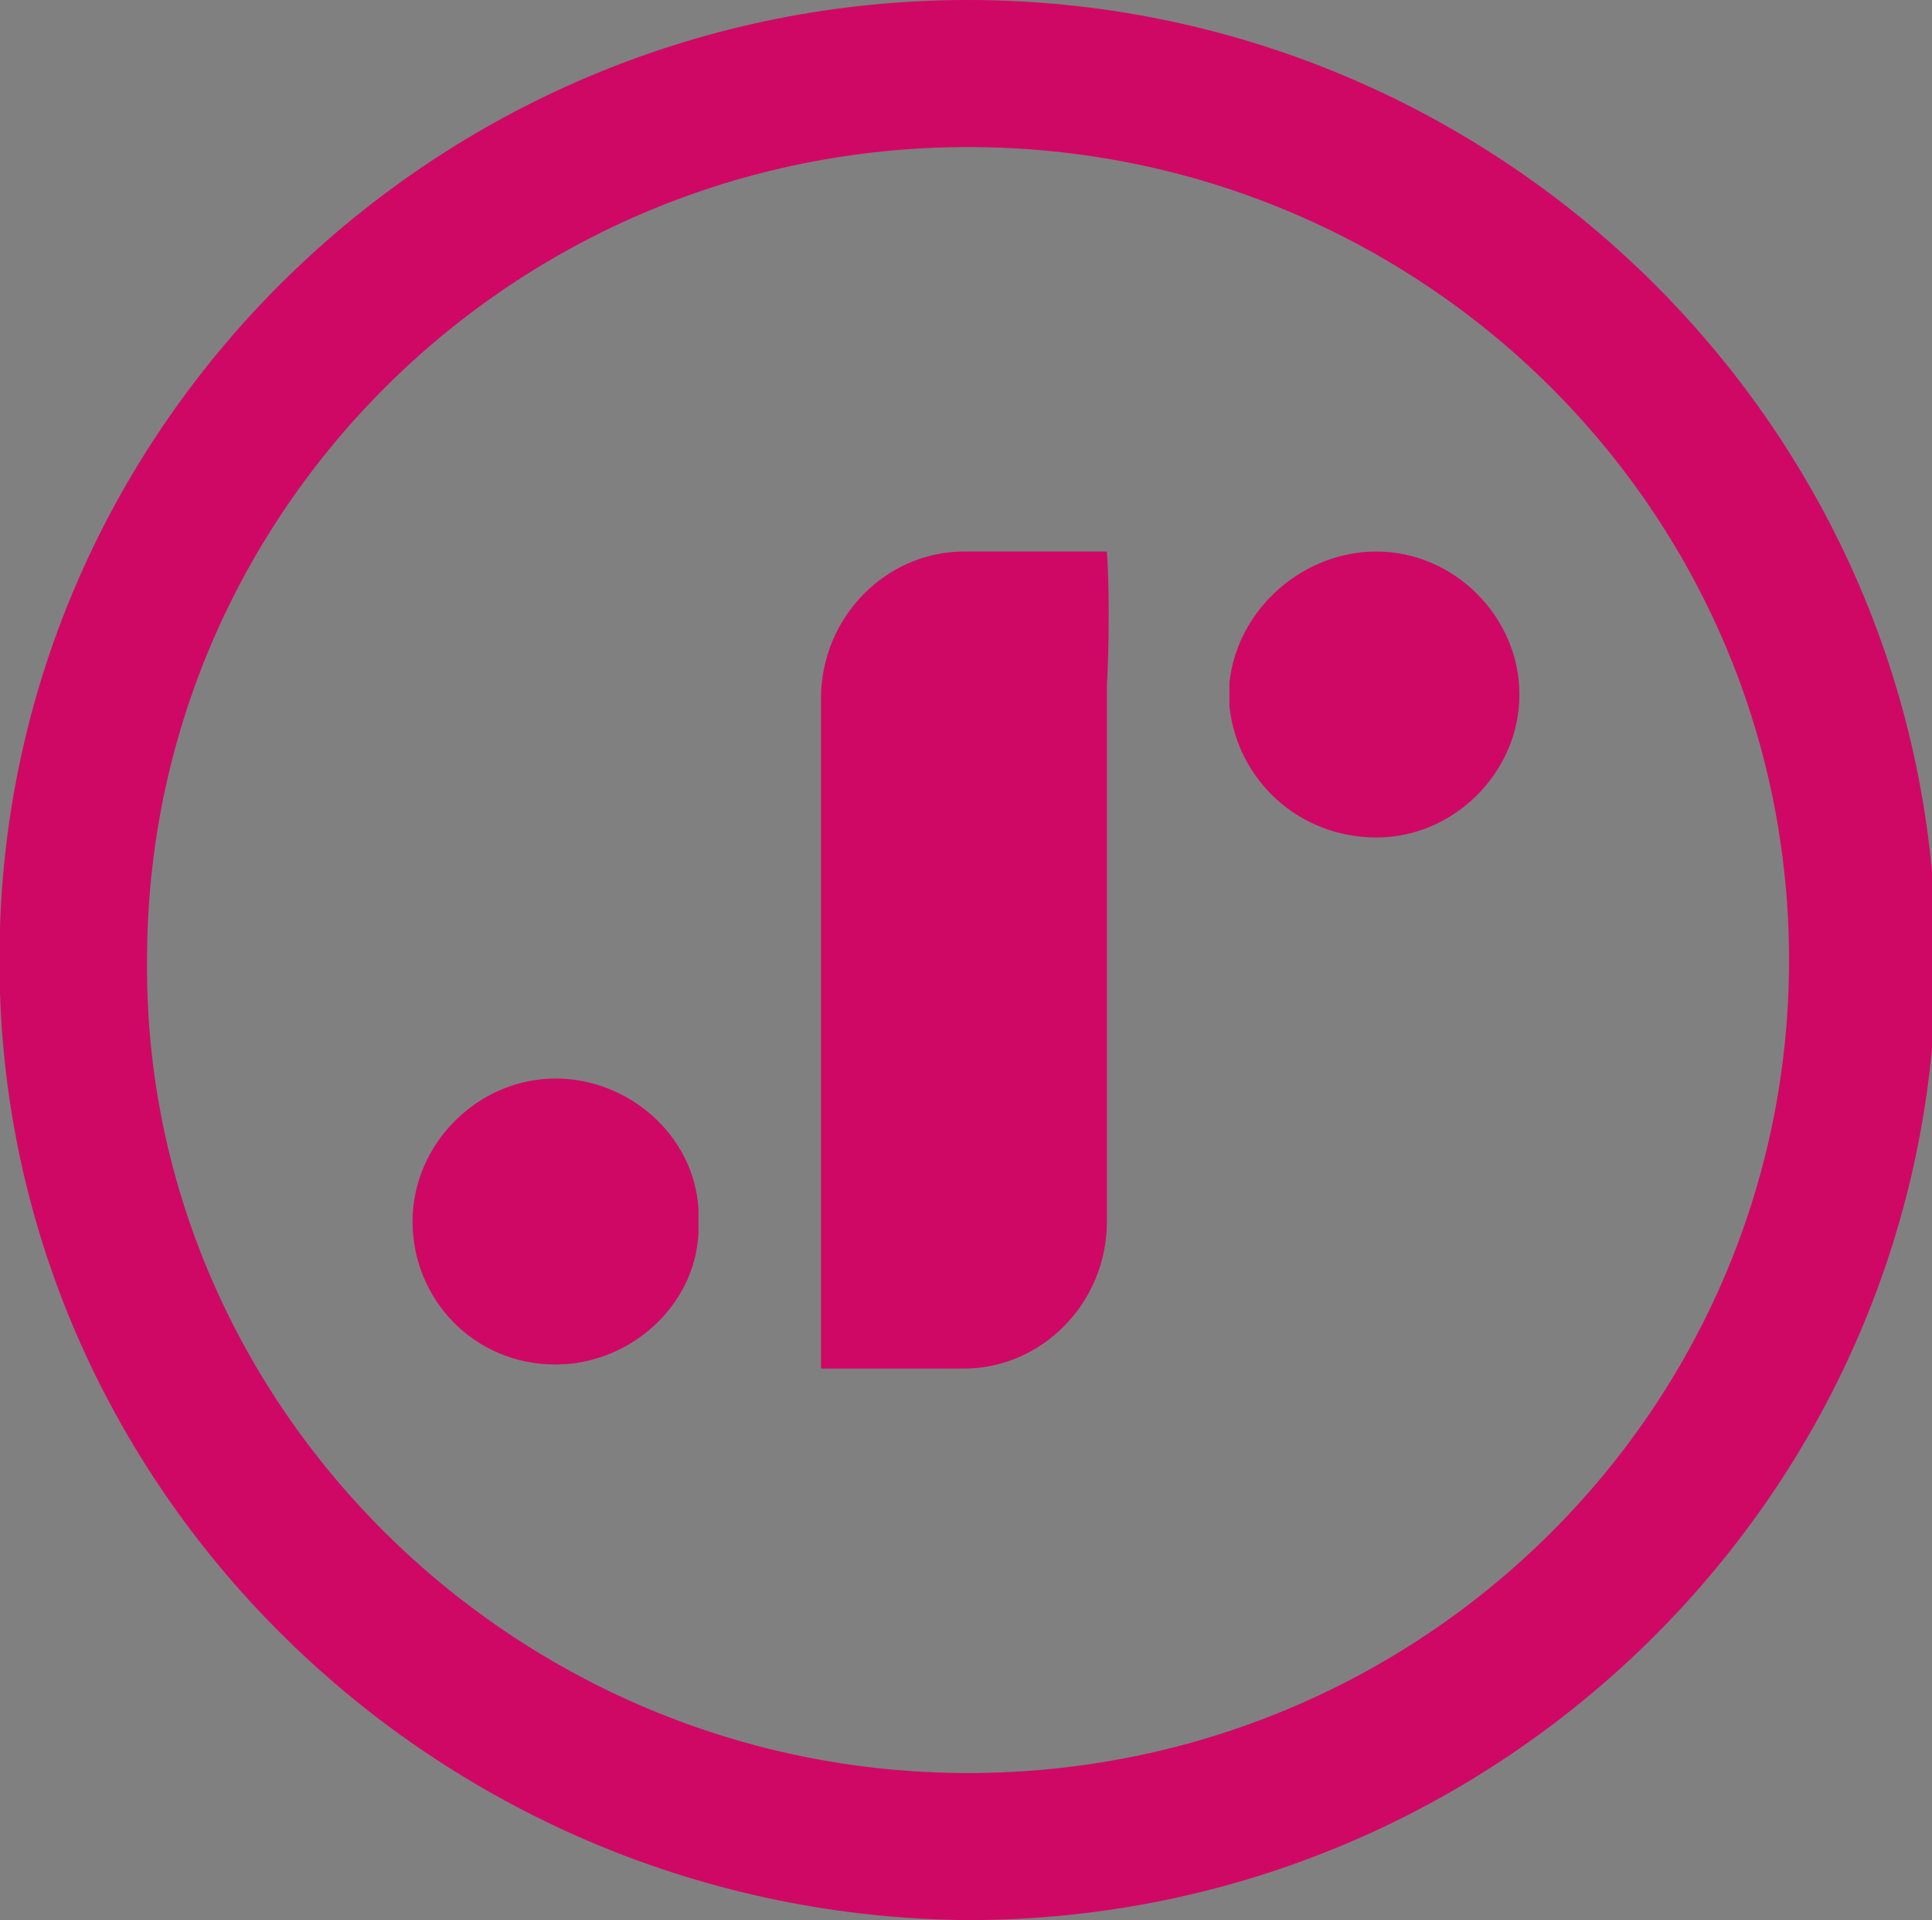 <?xml version="1.0" encoding="utf-8"?>
<!-- Generator: Adobe Illustrator 23.0.1, SVG Export Plug-In . SVG Version: 6.00 Build 0)  -->
<svg version="1.1" id="Layer_1" xmlns="http://www.w3.org/2000/svg" xmlns:xlink="http://www.w3.org/1999/xlink" x="0px" y="0px"
	 viewBox="0 0 47.3 47" style="enable-background:new 0 0 47.3 47;" xml:space="preserve">
<rect x="0" y="0" width="47.3" height="47" fill="#808080" stroke="none"/>
<style type="text/css">
	.st0{fill:#D00865;}
	.st1{fill:#FFFFFF;}
	.st2{fill:#464646;}
</style>
<title>Logo/Color</title>
<desc>Created with Sketch.</desc>
<g>
	<g id="jumpstart-logo">
		<g id="Logo">
			<g id="Brandmark">
				<path class="st0" d="M0,24.3v-1.6C0.4,10.1,10.9,0,23.7,0c13,0,23.7,10.5,23.7,23.5c0,12.9-10.6,23.5-23.7,23.5
					C10.9,46.9,0.4,36.8,0,24.3z M23.7,43.4c11.1,0,20.1-8.9,20.1-19.9c0-11-9-19.9-20.1-19.9c-11.1,0-20.1,8.9-20.1,19.9
					C3.5,34.4,12.6,43.4,23.7,43.4z M33.7,13.5c1.9,0,3.5,1.6,3.5,3.5c0,1.9-1.6,3.5-3.5,3.5c-1.9,0-3.4-1.4-3.6-3.2v-0.6
					C30.3,14.9,31.9,13.5,33.7,13.5L33.7,13.5z M23.6,13.5h3.5c0,0,0.1,1.3,0,3.3v13.1c0,2-1.6,3.6-3.5,3.6h-3.5V17.1
					C20.1,15.1,21.7,13.5,23.6,13.5L23.6,13.5z M17.1,29.6c0,0.1,0,0.2,0,0.3c0,0.1,0,0.2,0,0.3c-0.1,1.8-1.7,3.2-3.5,3.2
					c-2,0-3.5-1.6-3.5-3.5c0-1.9,1.6-3.5,3.5-3.5C15.4,26.4,17,27.8,17.1,29.6z"/>
			</g>
			<g id="Logotype" transform="translate(56.893, 17.233)">
				<path class="st1" d="M5.6,7.8c0,0.7-0.1,1.3-0.2,1.8c-0.2,0.5-0.4,1-0.7,1.3c-0.3,0.4-0.7,0.7-1.2,0.9s-1,0.3-1.7,0.3
					c-0.3,0-0.6,0-0.9-0.1C0.6,12,0.3,12,0,11.9l0.1-1.2c0-0.1,0.1-0.2,0.1-0.3c0.1-0.1,0.2-0.1,0.3-0.1c0.1,0,0.2,0,0.4,0.1
					c0.2,0,0.4,0.1,0.6,0.1c0.3,0,0.6,0,0.9-0.1c0.3-0.1,0.5-0.2,0.7-0.5c0.2-0.2,0.3-0.5,0.4-0.8c0.1-0.3,0.1-0.7,0.1-1.2V0.1h1.9
					L5.6,7.8L5.6,7.8L5.6,7.8z M16.2,10.4c0.5,0,0.9-0.1,1.2-0.2c0.4-0.2,0.7-0.4,0.9-0.6c0.2-0.3,0.4-0.6,0.6-1
					c0.1-0.4,0.2-0.8,0.2-1.3V0.1h1.9v7.1c0,0.7-0.1,1.3-0.3,1.9c-0.2,0.6-0.6,1.1-1,1.5c-0.4,0.4-0.9,0.8-1.5,1
					c-0.6,0.2-1.3,0.4-2,0.4c-0.8,0-1.4-0.1-2-0.4c-0.6-0.2-1.1-0.6-1.5-1c-0.4-0.4-0.7-0.9-1-1.5c-0.2-0.6-0.3-1.2-0.3-1.9V0.1h1.9
					v7.1c0,0.5,0.1,0.9,0.2,1.3c0.1,0.4,0.3,0.7,0.6,1c0.2,0.3,0.6,0.5,0.9,0.6C15.3,10.3,15.7,10.4,16.2,10.4L16.2,10.4z M39.7,0.1
					V12H38V3.8c0-0.1,0-0.3,0-0.4c0-0.2,0-0.3,0-0.5l-3.8,7c-0.2,0.3-0.4,0.4-0.7,0.4h-0.3c-0.3,0-0.5-0.2-0.7-0.4l-3.9-7l0,0.5
					c0,0.2,0,0.3,0,0.4V12H27V0.1h1.4c0.2,0,0.3,0,0.4,0.1c0.1,0,0.2,0.1,0.3,0.3L33,7.3c0.1,0.2,0.2,0.3,0.2,0.5
					c0.1,0.2,0.1,0.3,0.2,0.5c0.1-0.2,0.1-0.4,0.2-0.5c0.1-0.2,0.2-0.3,0.2-0.5l3.8-6.9c0.1-0.2,0.2-0.2,0.3-0.3
					c0.1,0,0.2-0.1,0.4-0.1L39.7,0.1L39.7,0.1z M49.5,0.1c0.8,0,1.5,0.1,2,0.3c0.6,0.2,1,0.4,1.4,0.8c0.4,0.3,0.6,0.7,0.8,1.2
					c0.2,0.5,0.3,1,0.3,1.5c0,0.6-0.1,1.1-0.3,1.6c-0.2,0.5-0.5,0.9-0.9,1.2c-0.4,0.3-0.9,0.6-1.4,0.8c-0.6,0.2-1.2,0.3-2,0.3h-1.8
					v4.3h-1.9V0.1L49.5,0.1L49.5,0.1z M49.5,6.2c0.4,0,0.8-0.1,1.1-0.2c0.3-0.1,0.6-0.3,0.8-0.5c0.2-0.2,0.4-0.4,0.5-0.7
					c0.1-0.3,0.2-0.6,0.2-1c0-0.3,0-0.7-0.2-0.9c-0.1-0.3-0.3-0.5-0.5-0.7C51.3,2,51,1.9,50.7,1.8c-0.3-0.1-0.7-0.2-1.2-0.2h-1.8
					v4.5L49.5,6.2L49.5,6.2z M65.4,2.1c0,0.1-0.1,0.2-0.2,0.2c-0.1,0-0.2,0.1-0.2,0.1c-0.1,0-0.3-0.1-0.4-0.1
					c-0.2-0.1-0.3-0.2-0.5-0.3c-0.2-0.1-0.4-0.2-0.7-0.3c-0.3-0.1-0.6-0.1-0.9-0.1c-0.3,0-0.6,0-0.9,0.1C61.4,1.8,61.2,1.9,61,2
					c-0.2,0.2-0.3,0.3-0.4,0.5c-0.1,0.2-0.1,0.4-0.1,0.7c0,0.3,0.1,0.6,0.2,0.8c0.2,0.2,0.4,0.4,0.6,0.5c0.3,0.1,0.6,0.3,0.9,0.4
					c0.3,0.1,0.7,0.2,1,0.3c0.4,0.1,0.7,0.3,1,0.4C64.7,5.8,65,6,65.3,6.2c0.3,0.2,0.5,0.5,0.6,0.9c0.2,0.3,0.2,0.8,0.2,1.2
					c0,0.5-0.1,1-0.3,1.5c-0.2,0.5-0.5,0.9-0.8,1.2s-0.8,0.6-1.3,0.8c-0.5,0.2-1.1,0.3-1.7,0.3c-0.4,0-0.8,0-1.1-0.1
					c-0.7-0.1-1.4-0.4-2-0.8c-0.3-0.2-0.5-0.4-0.8-0.6l0.6-0.9c0-0.1,0.1-0.1,0.2-0.2c0.1,0,0.2-0.1,0.2-0.1c0.1,0,0.3,0.1,0.4,0.2
					c0.2,0.1,0.3,0.2,0.6,0.4c0.2,0.1,0.5,0.3,0.8,0.4c0.3,0.1,0.7,0.2,1.1,0.2c0.7,0,1.2-0.2,1.6-0.5c0.4-0.3,0.6-0.8,0.6-1.4
					c0-0.3-0.1-0.6-0.2-0.8c-0.2-0.2-0.4-0.4-0.6-0.5c-0.3-0.2-0.6-0.3-0.9-0.4c-0.3-0.1-0.7-0.2-1-0.3c-0.3-0.1-0.7-0.3-1-0.4
					c-0.3-0.2-0.6-0.4-0.9-0.6c-0.3-0.2-0.5-0.5-0.6-0.9s-0.2-0.8-0.2-1.3c0-0.4,0.1-0.8,0.2-1.2c0.2-0.4,0.4-0.8,0.7-1.1
					c0.3-0.3,0.7-0.6,1.2-0.7c0.5-0.2,1-0.3,1.6-0.3c0.7,0,1.3,0.1,1.9,0.3c0.6,0.2,1.1,0.5,1.5,0.9L65.4,2.1L65.4,2.1z M79.7,1.7
					H76V12H74V1.7h-3.7V0.1h9.4L79.7,1.7L79.7,1.7z M93.4,12h-1.5c-0.1,0-0.3,0-0.4-0.1c-0.1-0.1-0.2-0.2-0.2-0.3l-1-2.6h-5.1
					l-1,2.6c0,0.1-0.1,0.2-0.2,0.3c-0.1,0.1-0.3,0.1-0.4,0.1H82l4.7-11.9h2L93.4,12L93.4,12z M89.7,7.5l-1.6-4.3
					c-0.1-0.3-0.3-0.8-0.4-1.3c-0.1,0.3-0.1,0.5-0.2,0.7c-0.1,0.2-0.1,0.4-0.2,0.6l-1.6,4.3L89.7,7.5L89.7,7.5z M107.1,12h-1.7
					c-0.3,0-0.6-0.1-0.7-0.4l-2.8-4c-0.1-0.1-0.2-0.2-0.3-0.3c-0.2-0.1-0.3-0.1-0.5-0.1H100V12h-1.9V0.1h3.5c0.8,0,1.5,0.1,2,0.2
					c0.6,0.2,1,0.4,1.4,0.7c0.4,0.3,0.6,0.6,0.8,1.1c0.2,0.4,0.3,0.9,0.3,1.4c0,0.4-0.1,0.8-0.2,1.2c-0.1,0.4-0.3,0.7-0.5,1
					c-0.2,0.3-0.5,0.5-0.9,0.8c-0.3,0.2-0.7,0.4-1.2,0.5c0.2,0.1,0.4,0.3,0.6,0.6L107.1,12L107.1,12z M101.5,5.8
					c0.4,0,0.8-0.1,1.2-0.2c0.3-0.1,0.6-0.3,0.8-0.4c0.2-0.2,0.4-0.4,0.5-0.7c0.1-0.3,0.2-0.6,0.2-0.9c0-0.6-0.2-1.1-0.6-1.5
					c-0.4-0.3-1.1-0.5-2-0.5H100v4.2L101.5,5.8L101.5,5.8z M119.7,1.7H116V12H114V1.7h-3.7V0.1h9.4V1.7z"/>
				<path class="st2" d="M5.6,7.8c0,0.7-0.1,1.3-0.2,1.8c-0.2,0.5-0.4,1-0.7,1.3c-0.3,0.4-0.7,0.7-1.2,0.9s-1,0.3-1.7,0.3
					c-0.3,0-0.6,0-0.9-0.1C0.6,12,0.3,12,0,11.9l0.1-1.2c0-0.1,0.1-0.2,0.1-0.3c0.1-0.1,0.2-0.1,0.3-0.1c0.1,0,0.2,0,0.4,0.1
					c0.2,0,0.4,0.1,0.6,0.1c0.3,0,0.6,0,0.9-0.1c0.3-0.1,0.5-0.2,0.7-0.5c0.2-0.2,0.3-0.5,0.4-0.8c0.1-0.3,0.1-0.7,0.1-1.2V0.1h1.9
					L5.6,7.8L5.6,7.8L5.6,7.8z M16.2,10.4c0.5,0,0.9-0.1,1.2-0.2c0.4-0.2,0.7-0.4,0.9-0.6c0.2-0.3,0.4-0.6,0.6-1
					c0.1-0.4,0.2-0.8,0.2-1.3V0.1h1.9v7.1c0,0.7-0.1,1.3-0.3,1.9c-0.2,0.6-0.6,1.1-1,1.5c-0.4,0.4-0.9,0.8-1.5,1
					c-0.6,0.2-1.3,0.4-2,0.4c-0.8,0-1.4-0.1-2-0.4c-0.6-0.2-1.1-0.6-1.5-1c-0.4-0.4-0.7-0.9-1-1.5c-0.2-0.6-0.3-1.2-0.3-1.9V0.1h1.9
					v7.1c0,0.5,0.1,0.9,0.2,1.3c0.1,0.4,0.3,0.7,0.6,1c0.2,0.3,0.6,0.5,0.9,0.6C15.3,10.3,15.7,10.4,16.2,10.4L16.2,10.4z M39.7,0.1
					V12H38V3.8c0-0.1,0-0.3,0-0.4c0-0.2,0-0.3,0-0.5l-3.8,7c-0.2,0.3-0.4,0.4-0.7,0.4h-0.3c-0.3,0-0.5-0.2-0.7-0.4l-3.9-7l0,0.5
					c0,0.2,0,0.3,0,0.4V12H27V0.1h1.4c0.2,0,0.3,0,0.4,0.1c0.1,0,0.2,0.1,0.3,0.3L33,7.3c0.1,0.2,0.2,0.3,0.2,0.5
					c0.1,0.2,0.1,0.3,0.2,0.5c0.1-0.2,0.1-0.4,0.2-0.5c0.1-0.2,0.2-0.3,0.2-0.5l3.8-6.9c0.1-0.2,0.2-0.2,0.3-0.3
					c0.1,0,0.2-0.1,0.4-0.1L39.7,0.1L39.7,0.1z M49.5,0.1c0.8,0,1.5,0.1,2,0.3c0.6,0.2,1,0.4,1.4,0.8c0.4,0.3,0.6,0.7,0.8,1.2
					c0.2,0.5,0.3,1,0.3,1.5c0,0.6-0.1,1.1-0.3,1.6c-0.2,0.5-0.5,0.9-0.9,1.2c-0.4,0.3-0.9,0.6-1.4,0.8c-0.6,0.2-1.2,0.3-2,0.3h-1.8
					v4.3h-1.9V0.1L49.5,0.1L49.5,0.1z M49.5,6.2c0.4,0,0.8-0.1,1.1-0.2c0.3-0.1,0.6-0.3,0.8-0.5c0.2-0.2,0.4-0.4,0.5-0.7
					c0.1-0.3,0.2-0.6,0.2-1c0-0.3,0-0.7-0.2-0.9c-0.1-0.3-0.3-0.5-0.5-0.7C51.3,2,51,1.9,50.7,1.8c-0.3-0.1-0.7-0.2-1.2-0.2h-1.8
					v4.5L49.5,6.2L49.5,6.2z M65.4,2.1c0,0.1-0.1,0.2-0.2,0.2c-0.1,0-0.2,0.1-0.2,0.1c-0.1,0-0.3-0.1-0.4-0.1
					c-0.2-0.1-0.3-0.2-0.5-0.3c-0.2-0.1-0.4-0.2-0.7-0.3c-0.3-0.1-0.6-0.1-0.9-0.1c-0.3,0-0.6,0-0.9,0.1C61.4,1.8,61.2,1.9,61,2
					c-0.2,0.2-0.3,0.3-0.4,0.5c-0.1,0.2-0.1,0.4-0.1,0.7c0,0.3,0.1,0.6,0.2,0.8c0.2,0.2,0.4,0.4,0.6,0.5c0.3,0.1,0.6,0.3,0.9,0.4
					c0.3,0.1,0.7,0.2,1,0.3c0.4,0.1,0.7,0.3,1,0.4C64.7,5.8,65,6,65.3,6.2c0.3,0.2,0.5,0.5,0.6,0.9c0.2,0.3,0.2,0.8,0.2,1.2
					c0,0.5-0.1,1-0.3,1.5c-0.2,0.5-0.5,0.9-0.8,1.2s-0.8,0.6-1.3,0.8c-0.5,0.2-1.1,0.3-1.7,0.3c-0.4,0-0.8,0-1.1-0.1
					c-0.7-0.1-1.4-0.4-2-0.8c-0.3-0.2-0.5-0.4-0.8-0.6l0.6-0.9c0-0.1,0.1-0.1,0.2-0.2c0.1,0,0.2-0.1,0.2-0.1c0.1,0,0.3,0.1,0.4,0.2
					c0.2,0.1,0.3,0.2,0.6,0.4c0.2,0.1,0.5,0.3,0.8,0.4c0.3,0.1,0.7,0.2,1.1,0.2c0.7,0,1.2-0.2,1.6-0.5c0.4-0.3,0.6-0.8,0.6-1.4
					c0-0.3-0.1-0.6-0.2-0.8c-0.2-0.2-0.4-0.4-0.6-0.5c-0.3-0.2-0.6-0.3-0.9-0.4c-0.3-0.1-0.7-0.2-1-0.3c-0.3-0.1-0.7-0.3-1-0.4
					c-0.3-0.2-0.6-0.4-0.9-0.6c-0.3-0.2-0.5-0.5-0.6-0.9s-0.2-0.8-0.2-1.3c0-0.4,0.1-0.8,0.2-1.2c0.2-0.4,0.4-0.8,0.7-1.1
					c0.3-0.3,0.7-0.6,1.2-0.7c0.5-0.2,1-0.3,1.6-0.3c0.7,0,1.3,0.1,1.9,0.3c0.6,0.2,1.1,0.5,1.5,0.9L65.4,2.1L65.4,2.1z M79.7,1.7
					H76V12H74V1.7h-3.7V0.1h9.4L79.7,1.7L79.7,1.7z M93.4,12h-1.5c-0.1,0-0.3,0-0.4-0.1c-0.1-0.1-0.2-0.2-0.2-0.3l-1-2.6h-5.1
					l-1,2.6c0,0.1-0.1,0.2-0.2,0.3c-0.1,0.1-0.3,0.1-0.4,0.1H82l4.7-11.9h2L93.4,12L93.4,12z M89.7,7.5l-1.6-4.3
					c-0.1-0.3-0.3-0.8-0.4-1.3c-0.1,0.3-0.1,0.5-0.2,0.7c-0.1,0.2-0.1,0.4-0.2,0.6l-1.6,4.3L89.7,7.5L89.7,7.5z M107.1,12h-1.7
					c-0.3,0-0.6-0.1-0.7-0.4l-2.8-4c-0.1-0.1-0.2-0.2-0.3-0.3c-0.2-0.1-0.3-0.1-0.5-0.1H100V12h-1.9V0.1h3.5c0.8,0,1.5,0.1,2,0.2
					c0.6,0.2,1,0.4,1.4,0.7c0.4,0.3,0.6,0.6,0.8,1.1c0.2,0.4,0.3,0.9,0.3,1.4c0,0.4-0.1,0.8-0.2,1.2c-0.1,0.4-0.3,0.7-0.5,1
					c-0.2,0.3-0.5,0.5-0.9,0.8c-0.3,0.2-0.7,0.4-1.2,0.5c0.2,0.1,0.4,0.3,0.6,0.6L107.1,12L107.1,12z M101.5,5.8
					c0.4,0,0.8-0.1,1.2-0.2c0.3-0.1,0.6-0.3,0.8-0.4c0.2-0.2,0.4-0.4,0.5-0.7c0.1-0.3,0.2-0.6,0.2-0.9c0-0.6-0.2-1.1-0.6-1.5
					c-0.4-0.3-1.1-0.5-2-0.5H100v4.2L101.5,5.8L101.5,5.8z M119.7,1.7H116V12H114V1.7h-3.7V0.1h9.4V1.7z"/>
			</g>
		</g>
	</g>
</g>
</svg>
